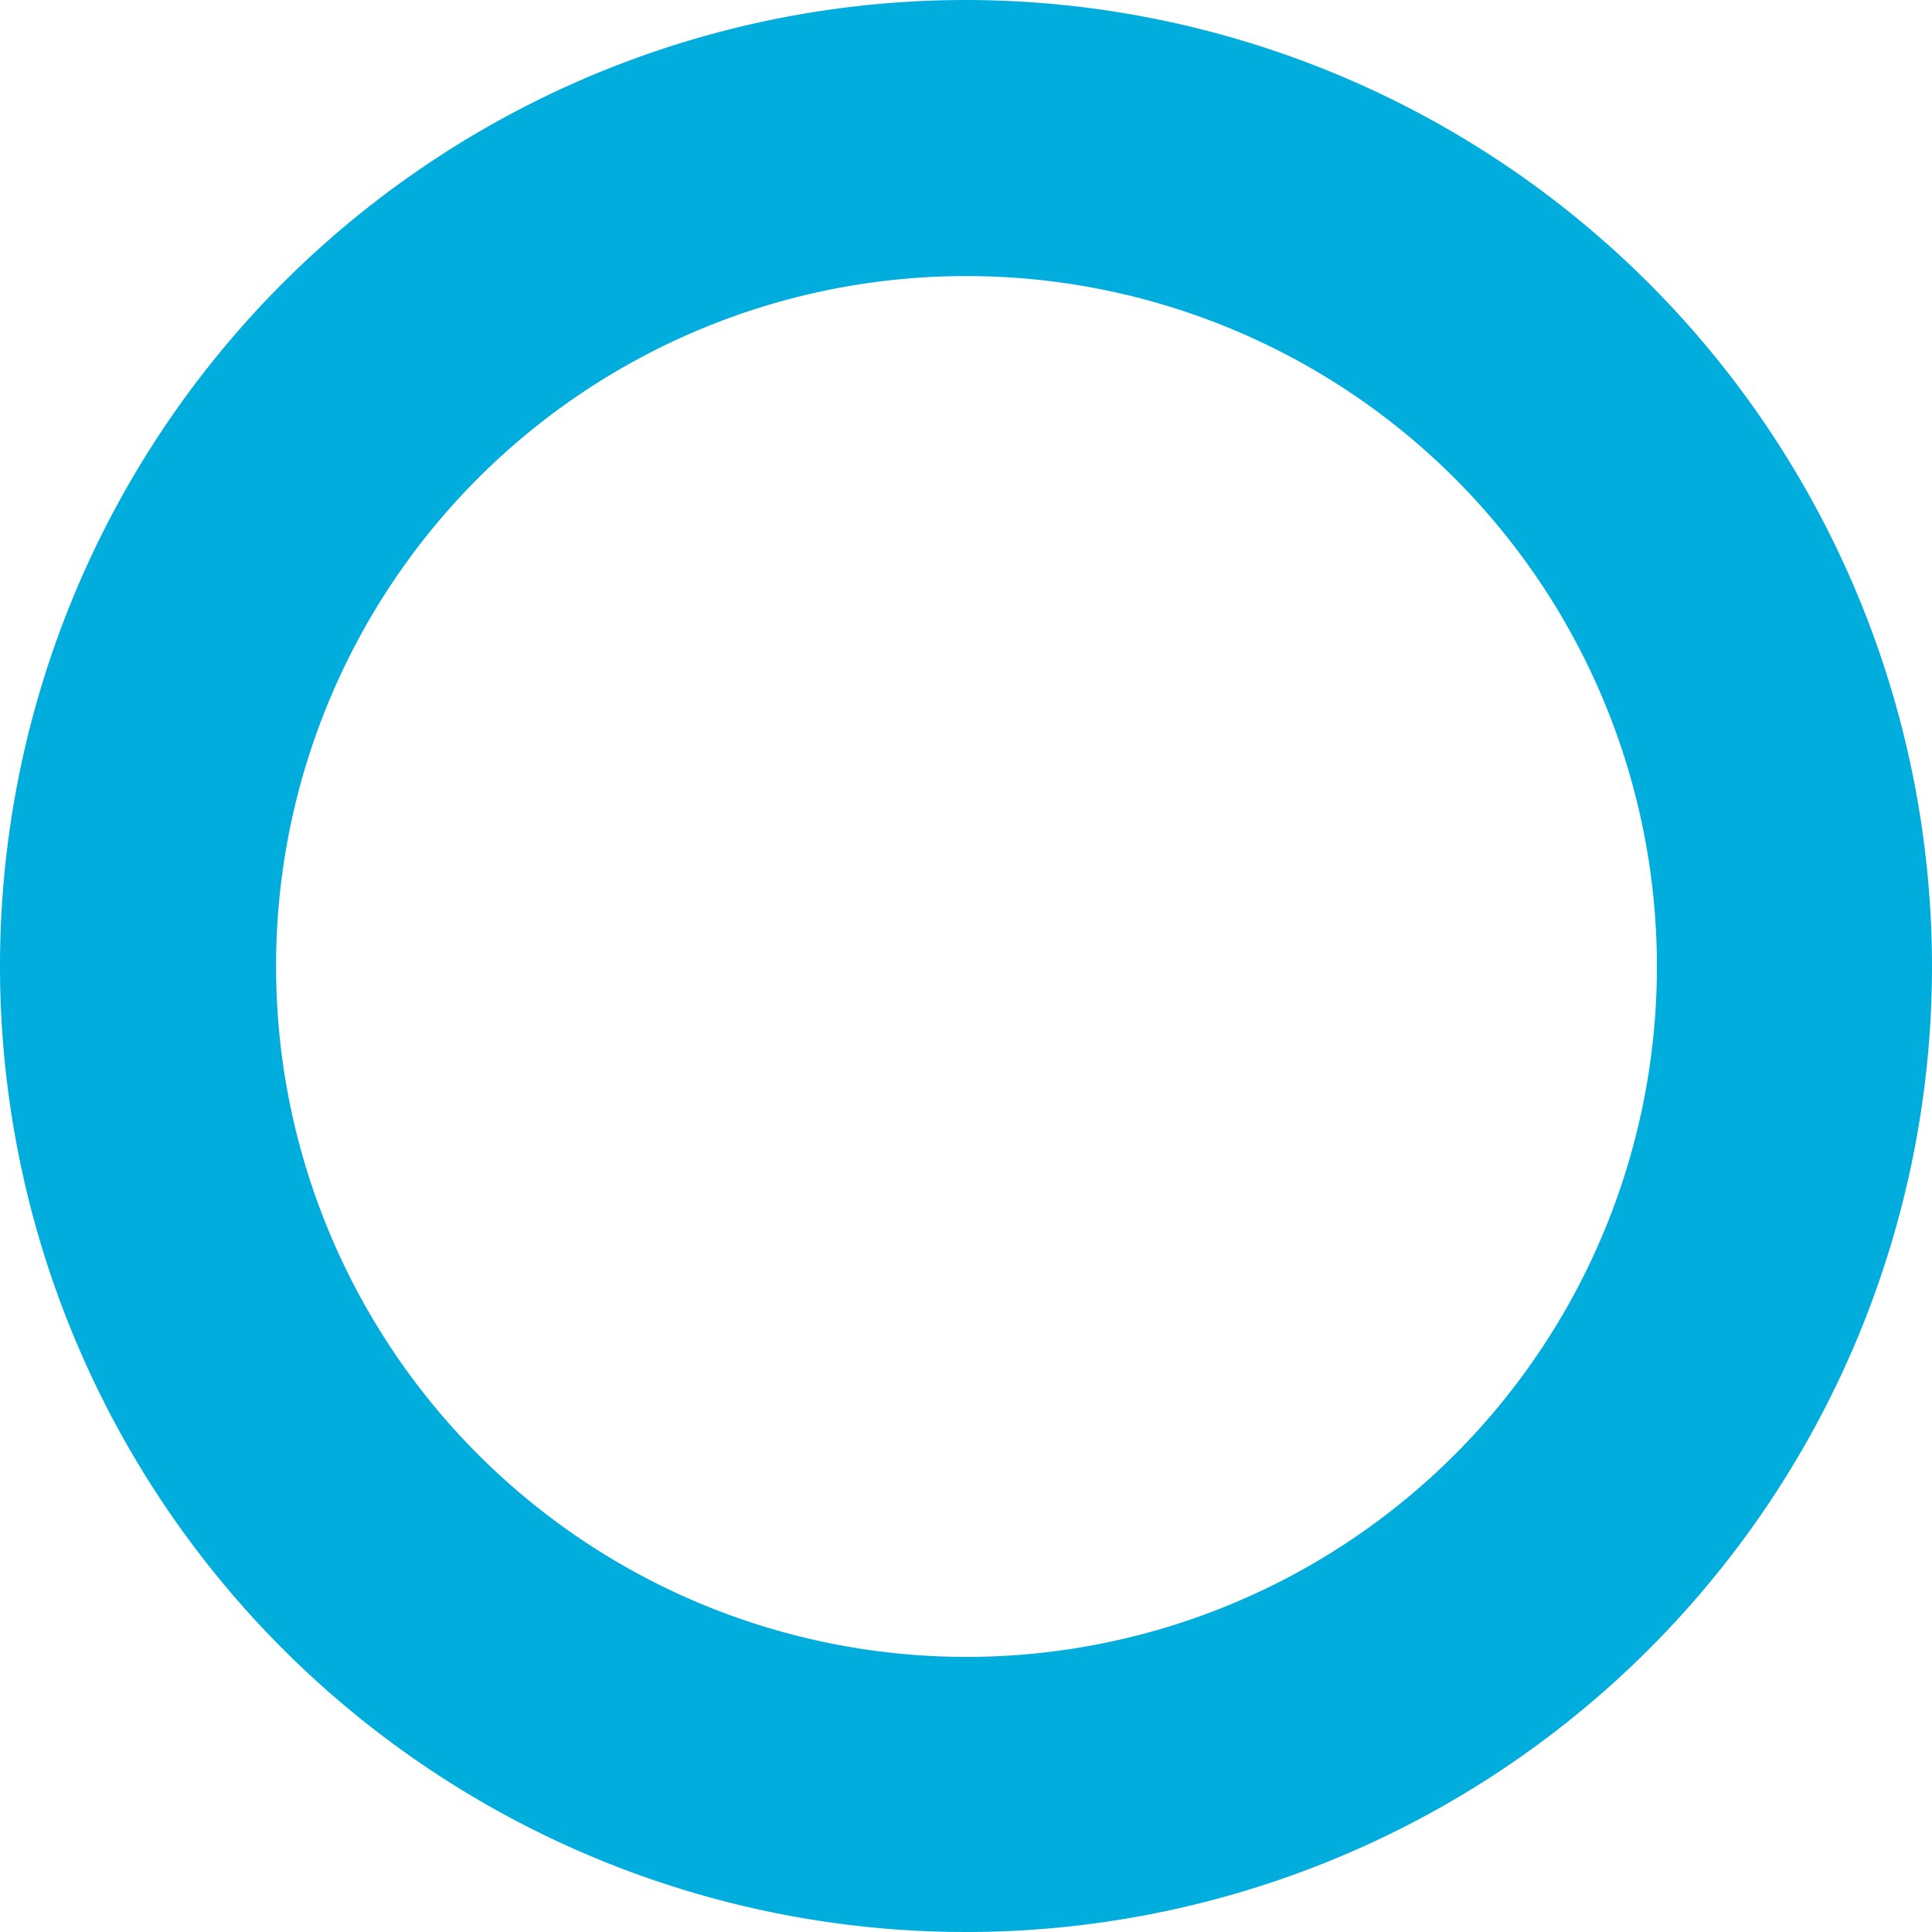 <svg xmlns="http://www.w3.org/2000/svg" viewBox="0 0 39.68 39.68"><defs><style>.cls-1{fill:#00addc;}</style></defs><title>cga-blue-ring</title><g id="Слой_2" data-name="Слой 2"><g id="контент"><path class="cls-1" d="M19.84,5.67A14.18,14.18,0,1,1,5.67,19.84,14.17,14.17,0,0,1,19.84,5.67m0-5.67A19.84,19.84,0,1,0,39.68,19.84,19.86,19.86,0,0,0,19.84,0Z"/></g></g></svg>